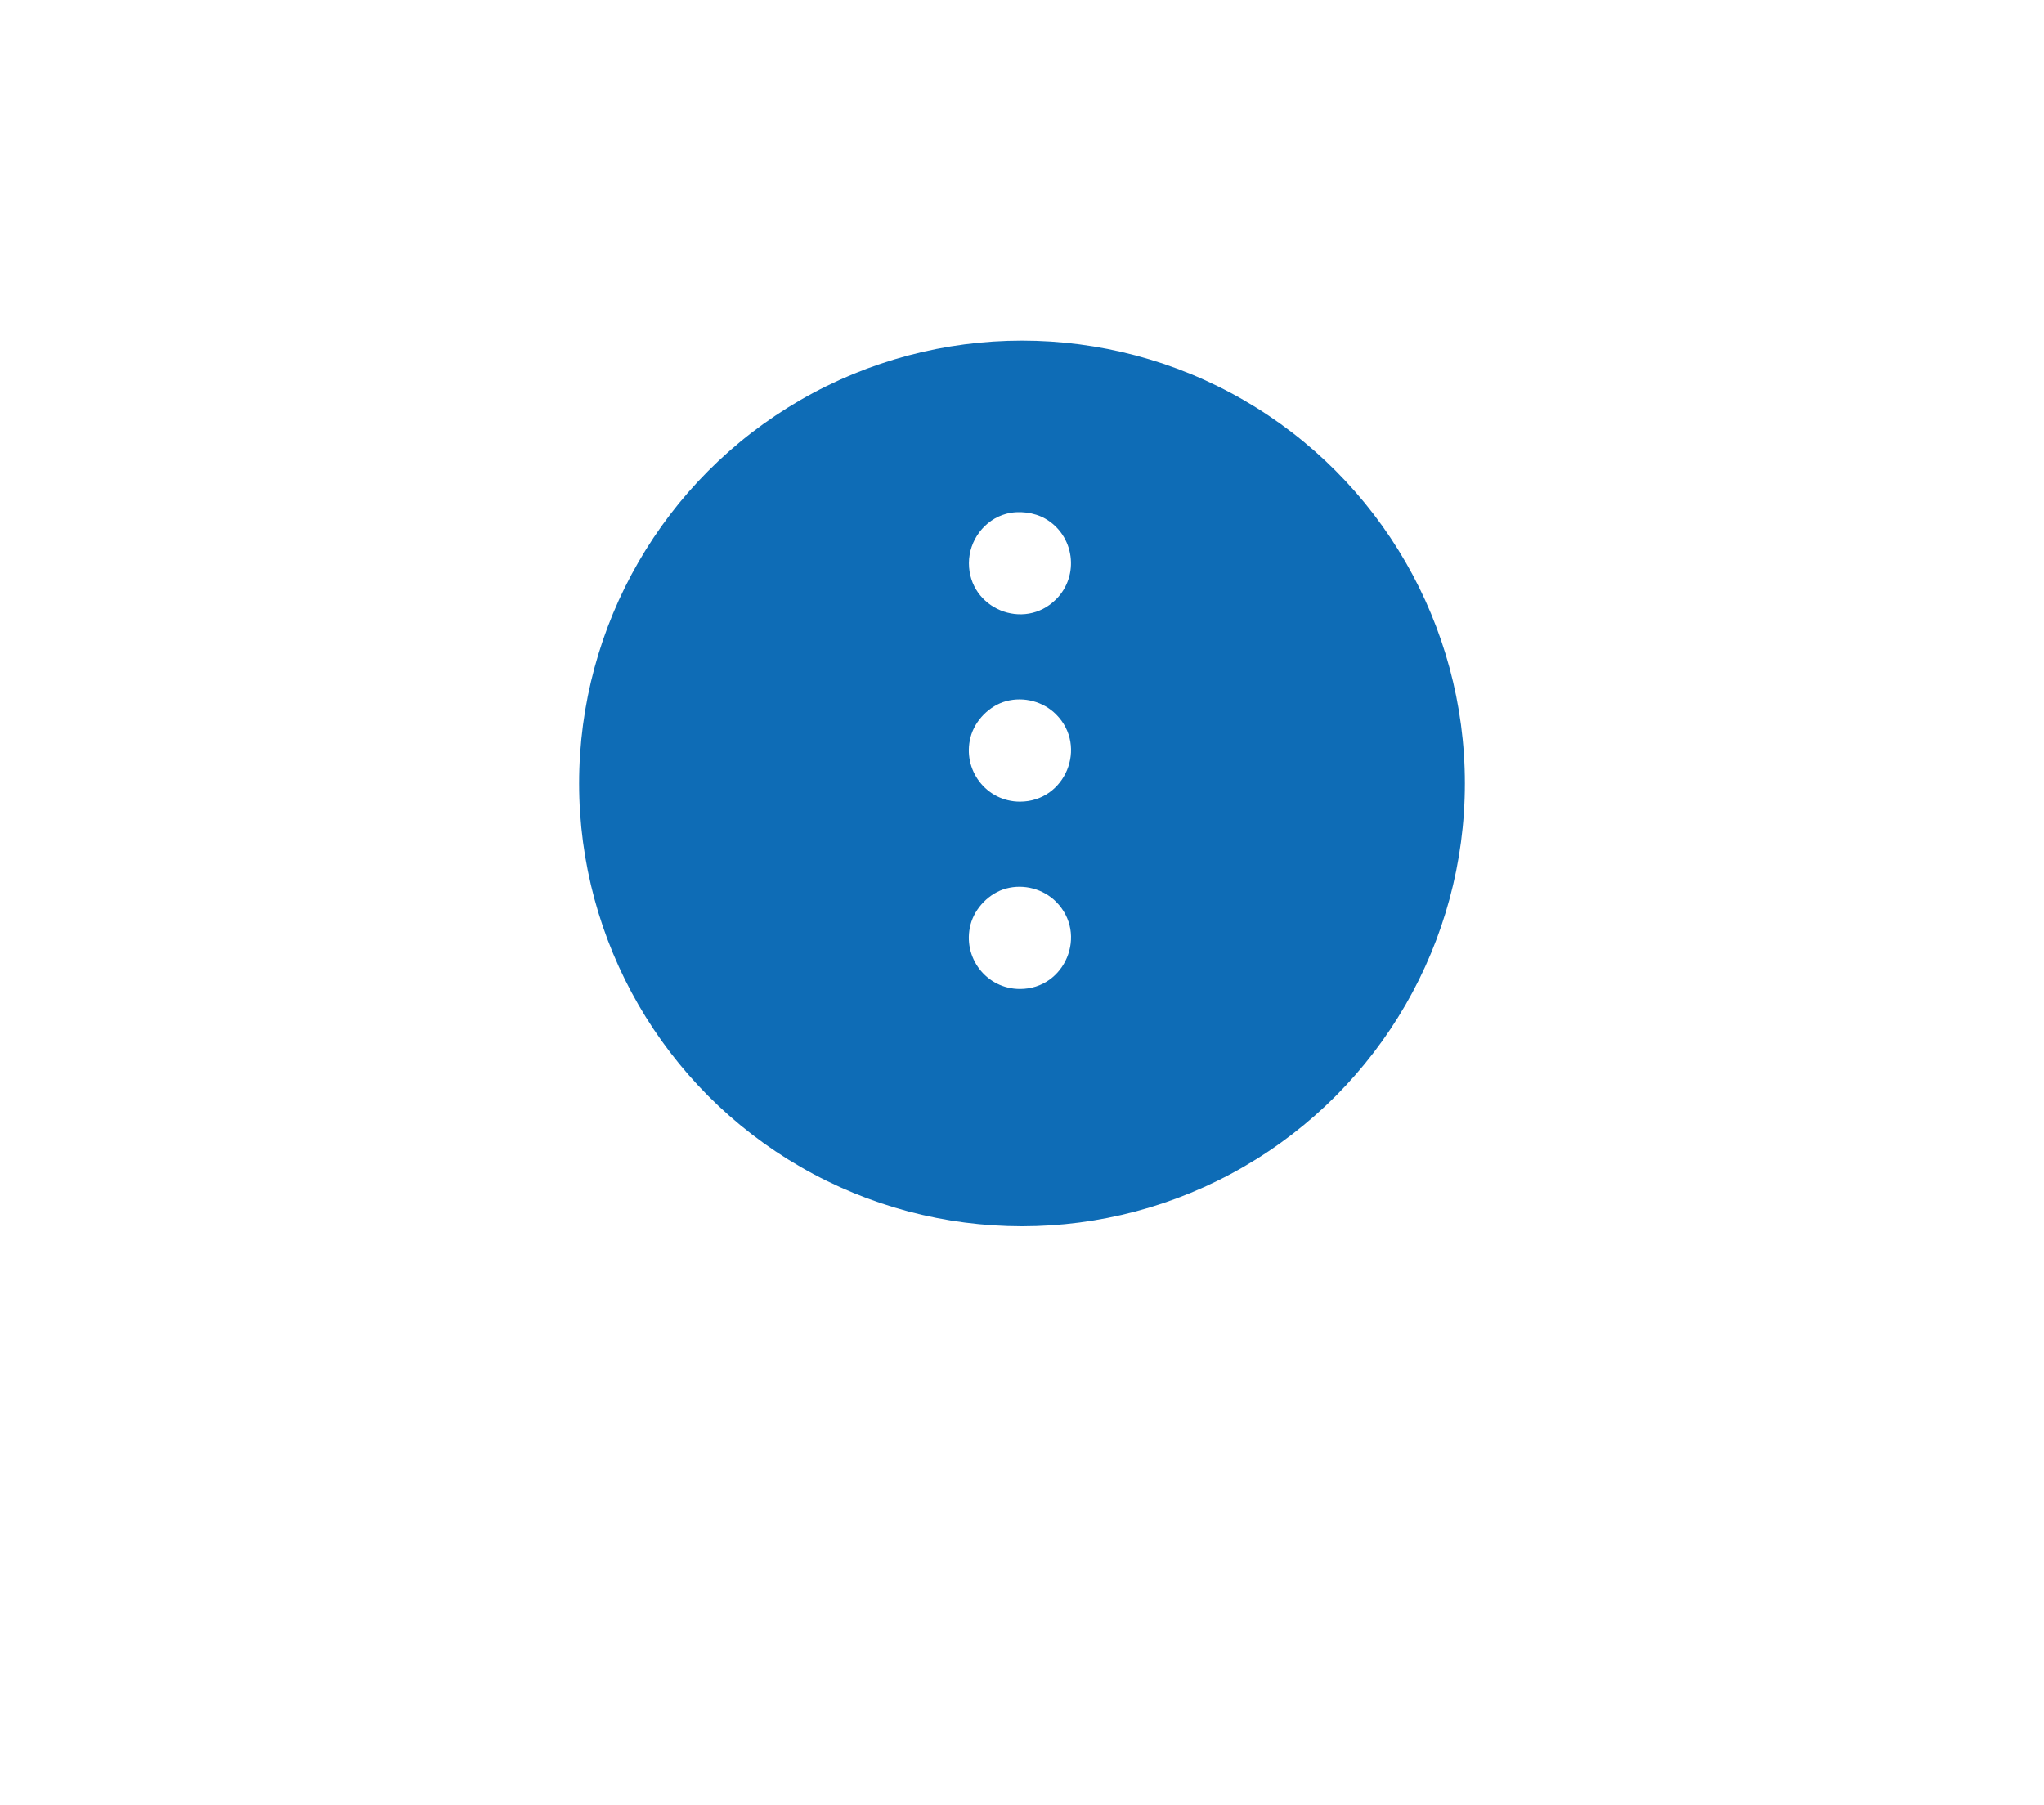 <svg width="60" height="53" viewBox="0 0 60 53" fill="none" xmlns="http://www.w3.org/2000/svg">
<g filter="url(#filter0_d_646_2075)">
<circle cx="30" cy="22" r="13" fill="#0E6CB6"/>
</g>
<path fill-rule="evenodd" clip-rule="evenodd" d="M29.537 15.084C28.901 15.255 28.442 15.863 28.442 16.534C28.442 17.867 30.058 18.538 31 17.595C31.698 16.896 31.54 15.717 30.681 15.226C30.358 15.041 29.905 14.984 29.537 15.084ZM29.537 20.584C29.046 20.716 28.618 21.149 28.489 21.644C28.24 22.603 28.955 23.535 29.94 23.535C31.271 23.535 31.941 21.916 31 20.973C30.622 20.595 30.055 20.445 29.537 20.584ZM29.537 26.084C29.046 26.216 28.618 26.65 28.489 27.145C28.24 28.104 28.955 29.035 29.94 29.035C31.271 29.035 31.941 27.416 31 26.474C30.622 26.096 30.055 25.945 29.537 26.084Z" fill="white"/>
<defs>
<filter id="filter0_d_646_2075" x="0" y="-7" width="60" height="60" filterUnits="userSpaceOnUse" color-interpolation-filters="sRGB">
<feFlood flood-opacity="0" result="BackgroundImageFix"/>
<feColorMatrix in="SourceAlpha" type="matrix" values="0 0 0 0 0 0 0 0 0 0 0 0 0 0 0 0 0 0 127 0" result="hardAlpha"/>
<feMorphology radius="1" operator="dilate" in="SourceAlpha" result="effect1_dropShadow_646_2075"/>
<feOffset dy="1"/>
<feGaussianBlur stdDeviation="8"/>
<feComposite in2="hardAlpha" operator="out"/>
<feColorMatrix type="matrix" values="0 0 0 0 0.055 0 0 0 0 0.424 0 0 0 0 0.714 0 0 0 0.3 0"/>
<feBlend mode="normal" in2="BackgroundImageFix" result="effect1_dropShadow_646_2075"/>
<feBlend mode="normal" in="SourceGraphic" in2="effect1_dropShadow_646_2075" result="shape"/>
</filter>
</defs>
</svg>
